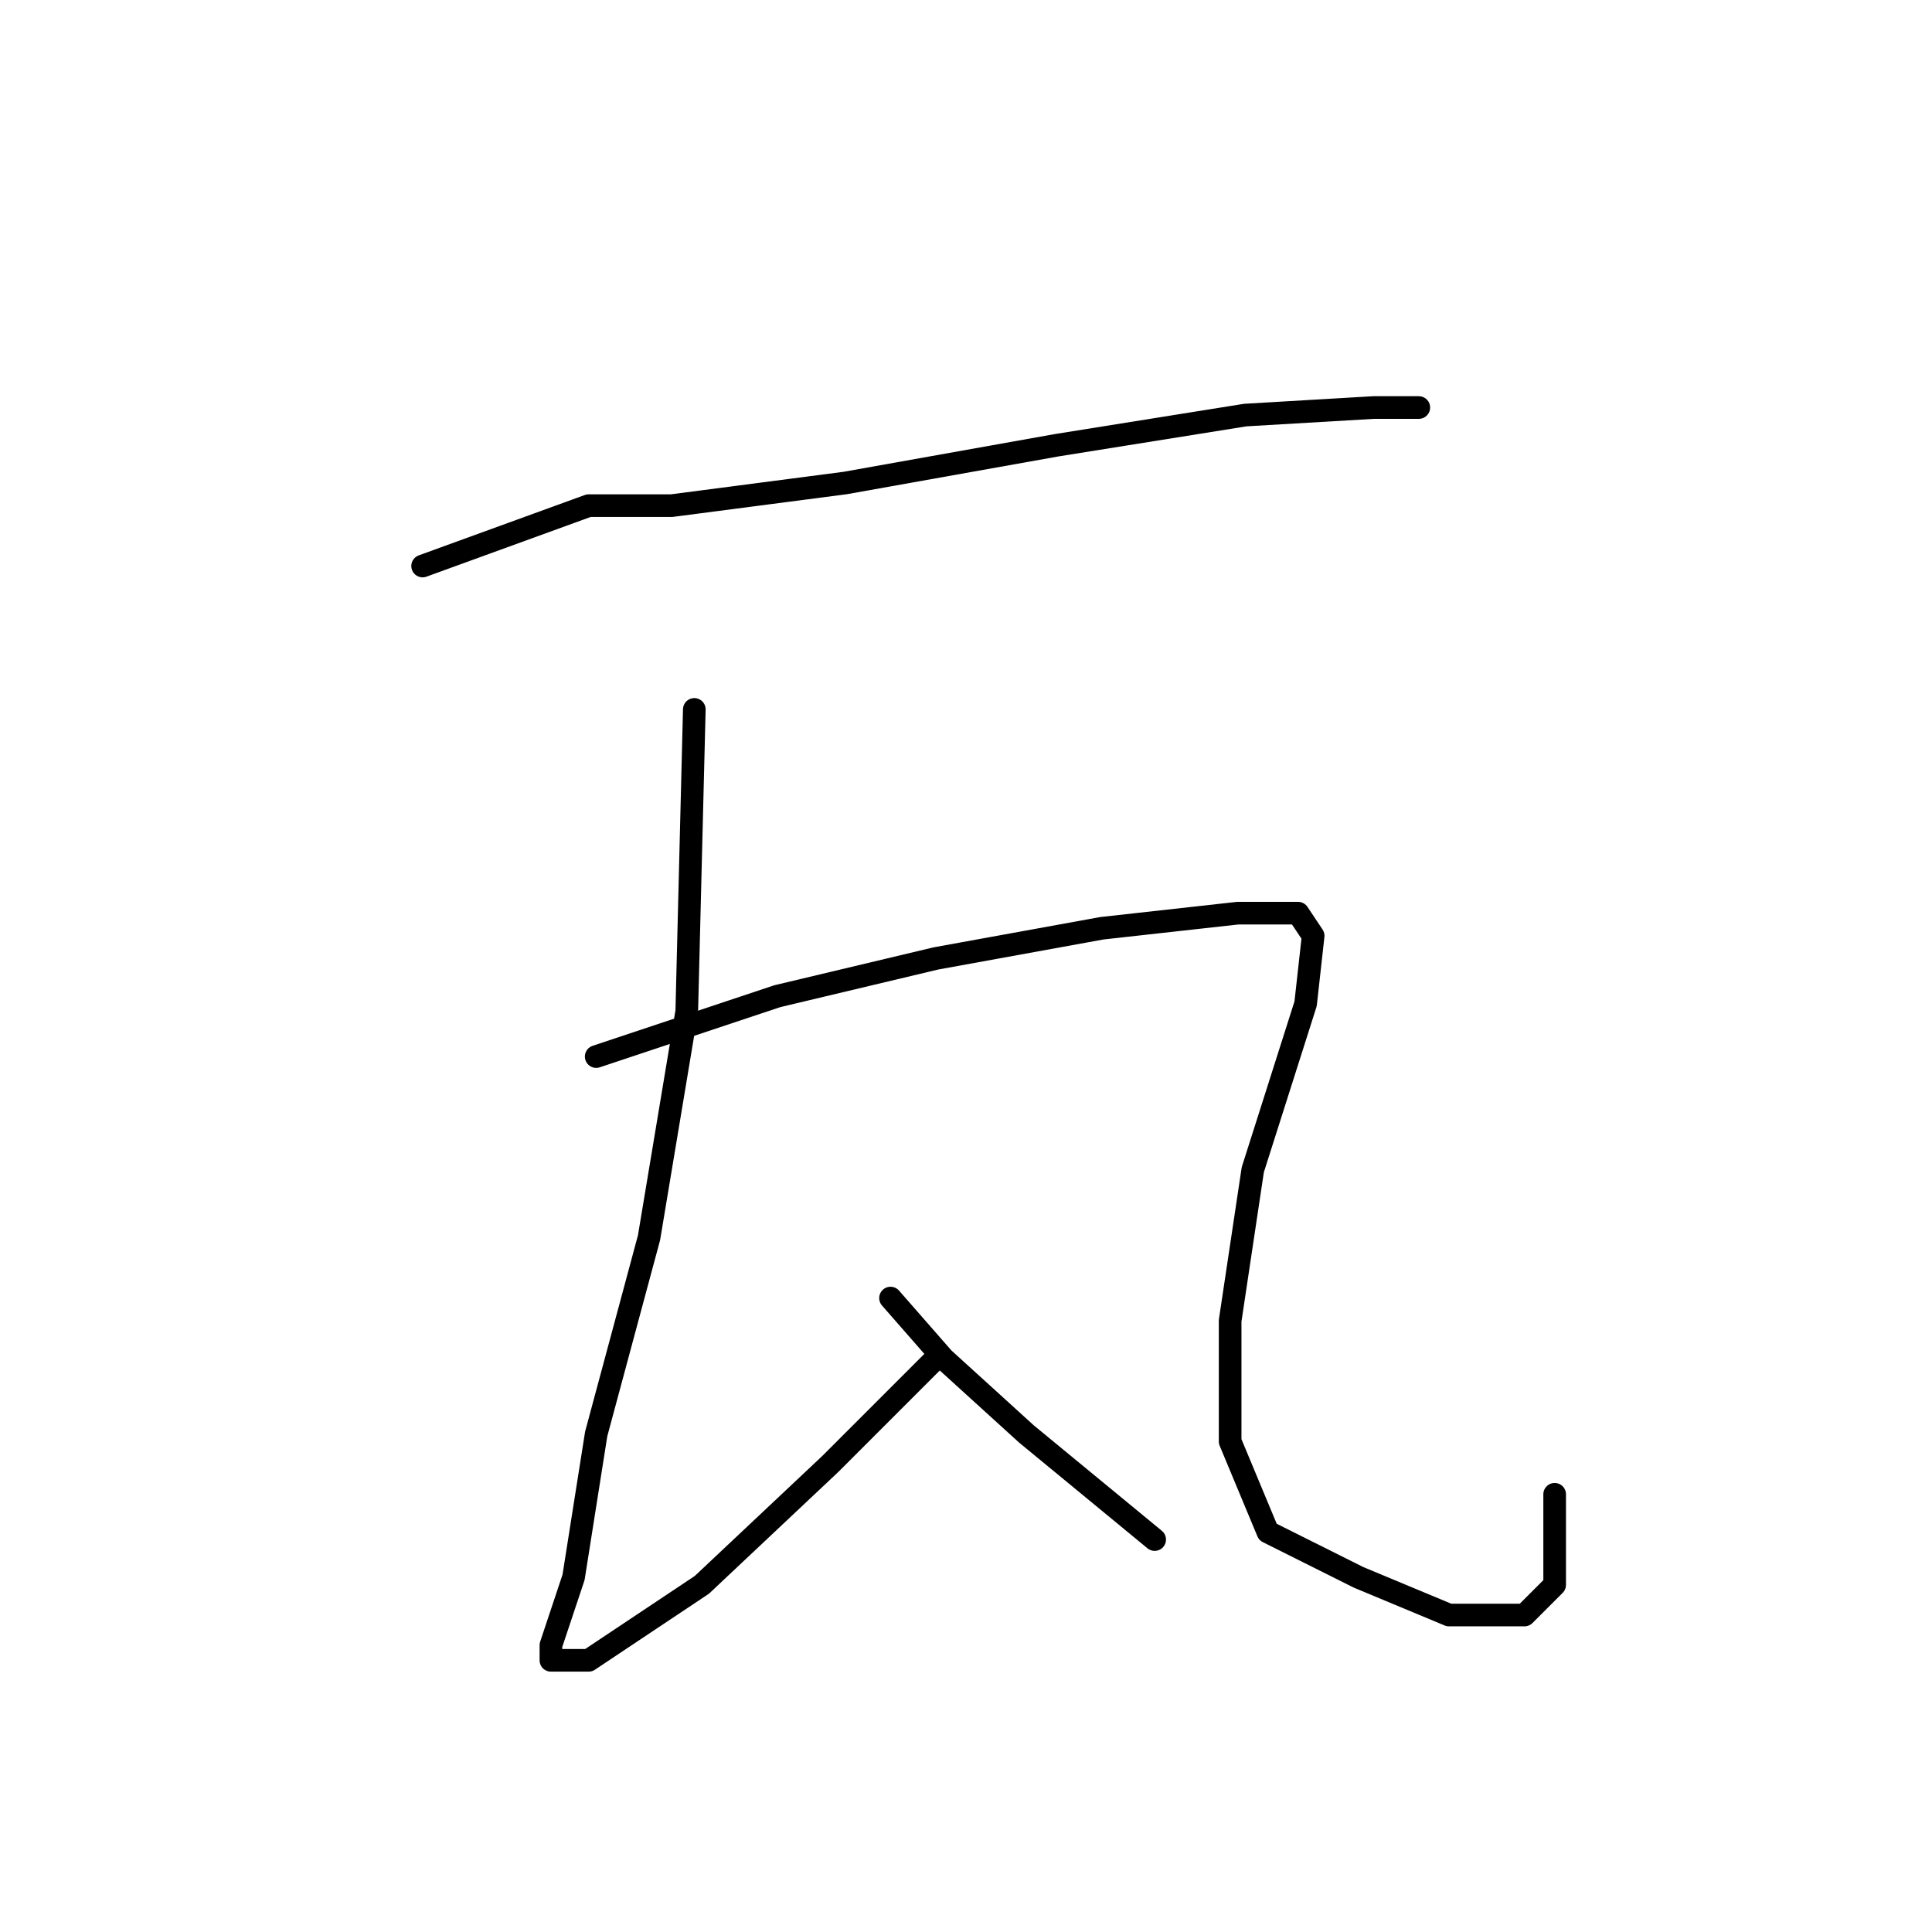 <?xml version="1.0" standalone="no"?>
    <svg width="256" height="256" xmlns="http://www.w3.org/2000/svg" version="1.1">
    <polyline stroke="black" stroke-width="3" stroke-linecap="round" fill="transparent" stroke-linejoin="round" points="56 75 78 67 89 67 112 64 140 59 165 55 182 54 188 54 188 54 " />
        <polyline stroke="black" stroke-width="3" stroke-linecap="round" fill="transparent" stroke-linejoin="round" points="92 94 91 134 86 164 79 190 76 209 73 218 73 220 74 220 78 220 93 210 110 194 124 180 124 180 " />
        <polyline stroke="black" stroke-width="3" stroke-linecap="round" fill="transparent" stroke-linejoin="round" points="79 140 103 132 124 127 146 123 164 121 172 121 174 124 173 133 166 155 163 175 163 191 168 203 180 209 192 214 202 214 206 210 206 198 206 198 " />
        <polyline stroke="black" stroke-width="3" stroke-linecap="round" fill="transparent" stroke-linejoin="round" points="118 172 125 180 136 190 153 204 153 204 " />
        </svg>